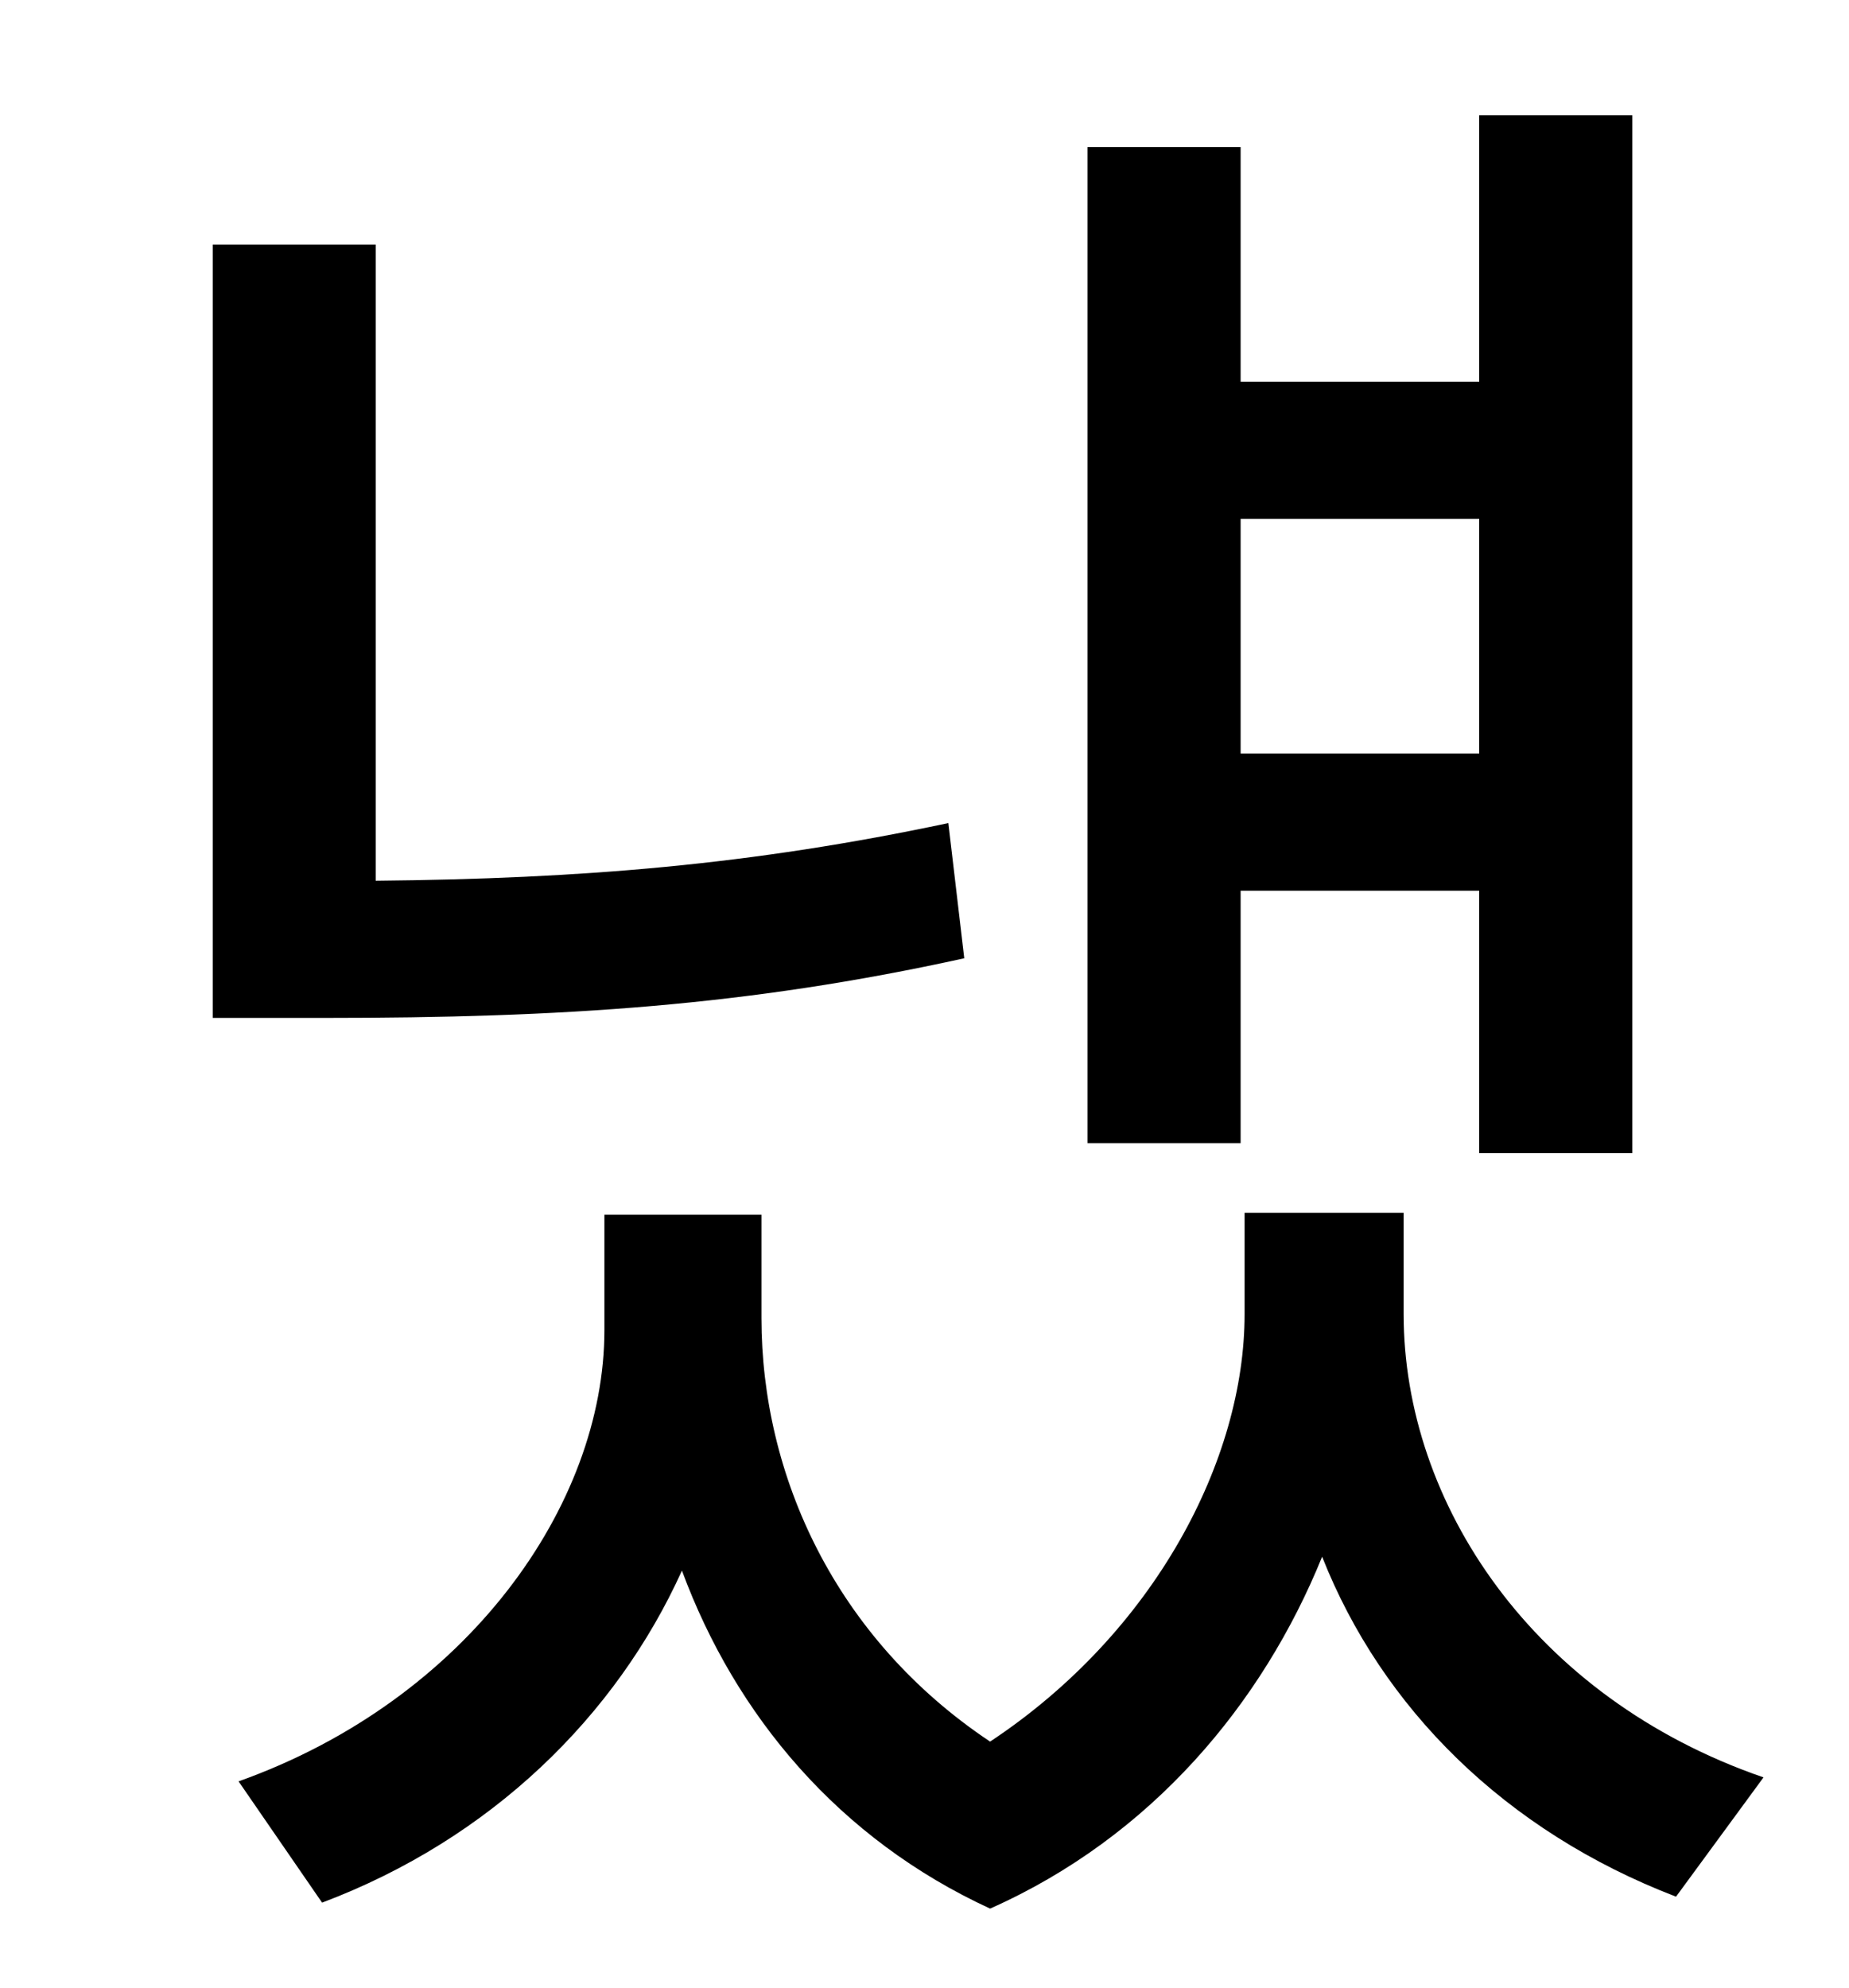 <?xml version="1.0" standalone="no"?>
<!DOCTYPE svg PUBLIC "-//W3C//DTD SVG 1.1//EN" "http://www.w3.org/Graphics/SVG/1.1/DTD/svg11.dtd" >
<svg xmlns="http://www.w3.org/2000/svg" xmlns:xlink="http://www.w3.org/1999/xlink" version="1.1" viewBox="-10 0 930 1000">
   <path fill="currentColor"
d="M734 261h-120v118h120v-118zM614 448v127h-77v-501h77v118h120v-134h77v522h-77v-132h-120zM467 414l8 68c-109 24 -202 30 -322 30h-56v-389h82v320c104 -1 189 -8 288 -29zM696 610v51c0 95 65 193 181 233l-44 60c-86 -33 -148 -95 -178 -171c-30 74 -86 141 -167 177
c-76 -35 -128 -97 -155 -170c-33 73 -96 135 -181 167l-42 -61c115 -41 184 -139 184 -227v-58h79v52c0 79 37 161 115 213c83 -55 128 -142 128 -215v-51h80z" />
</svg>
